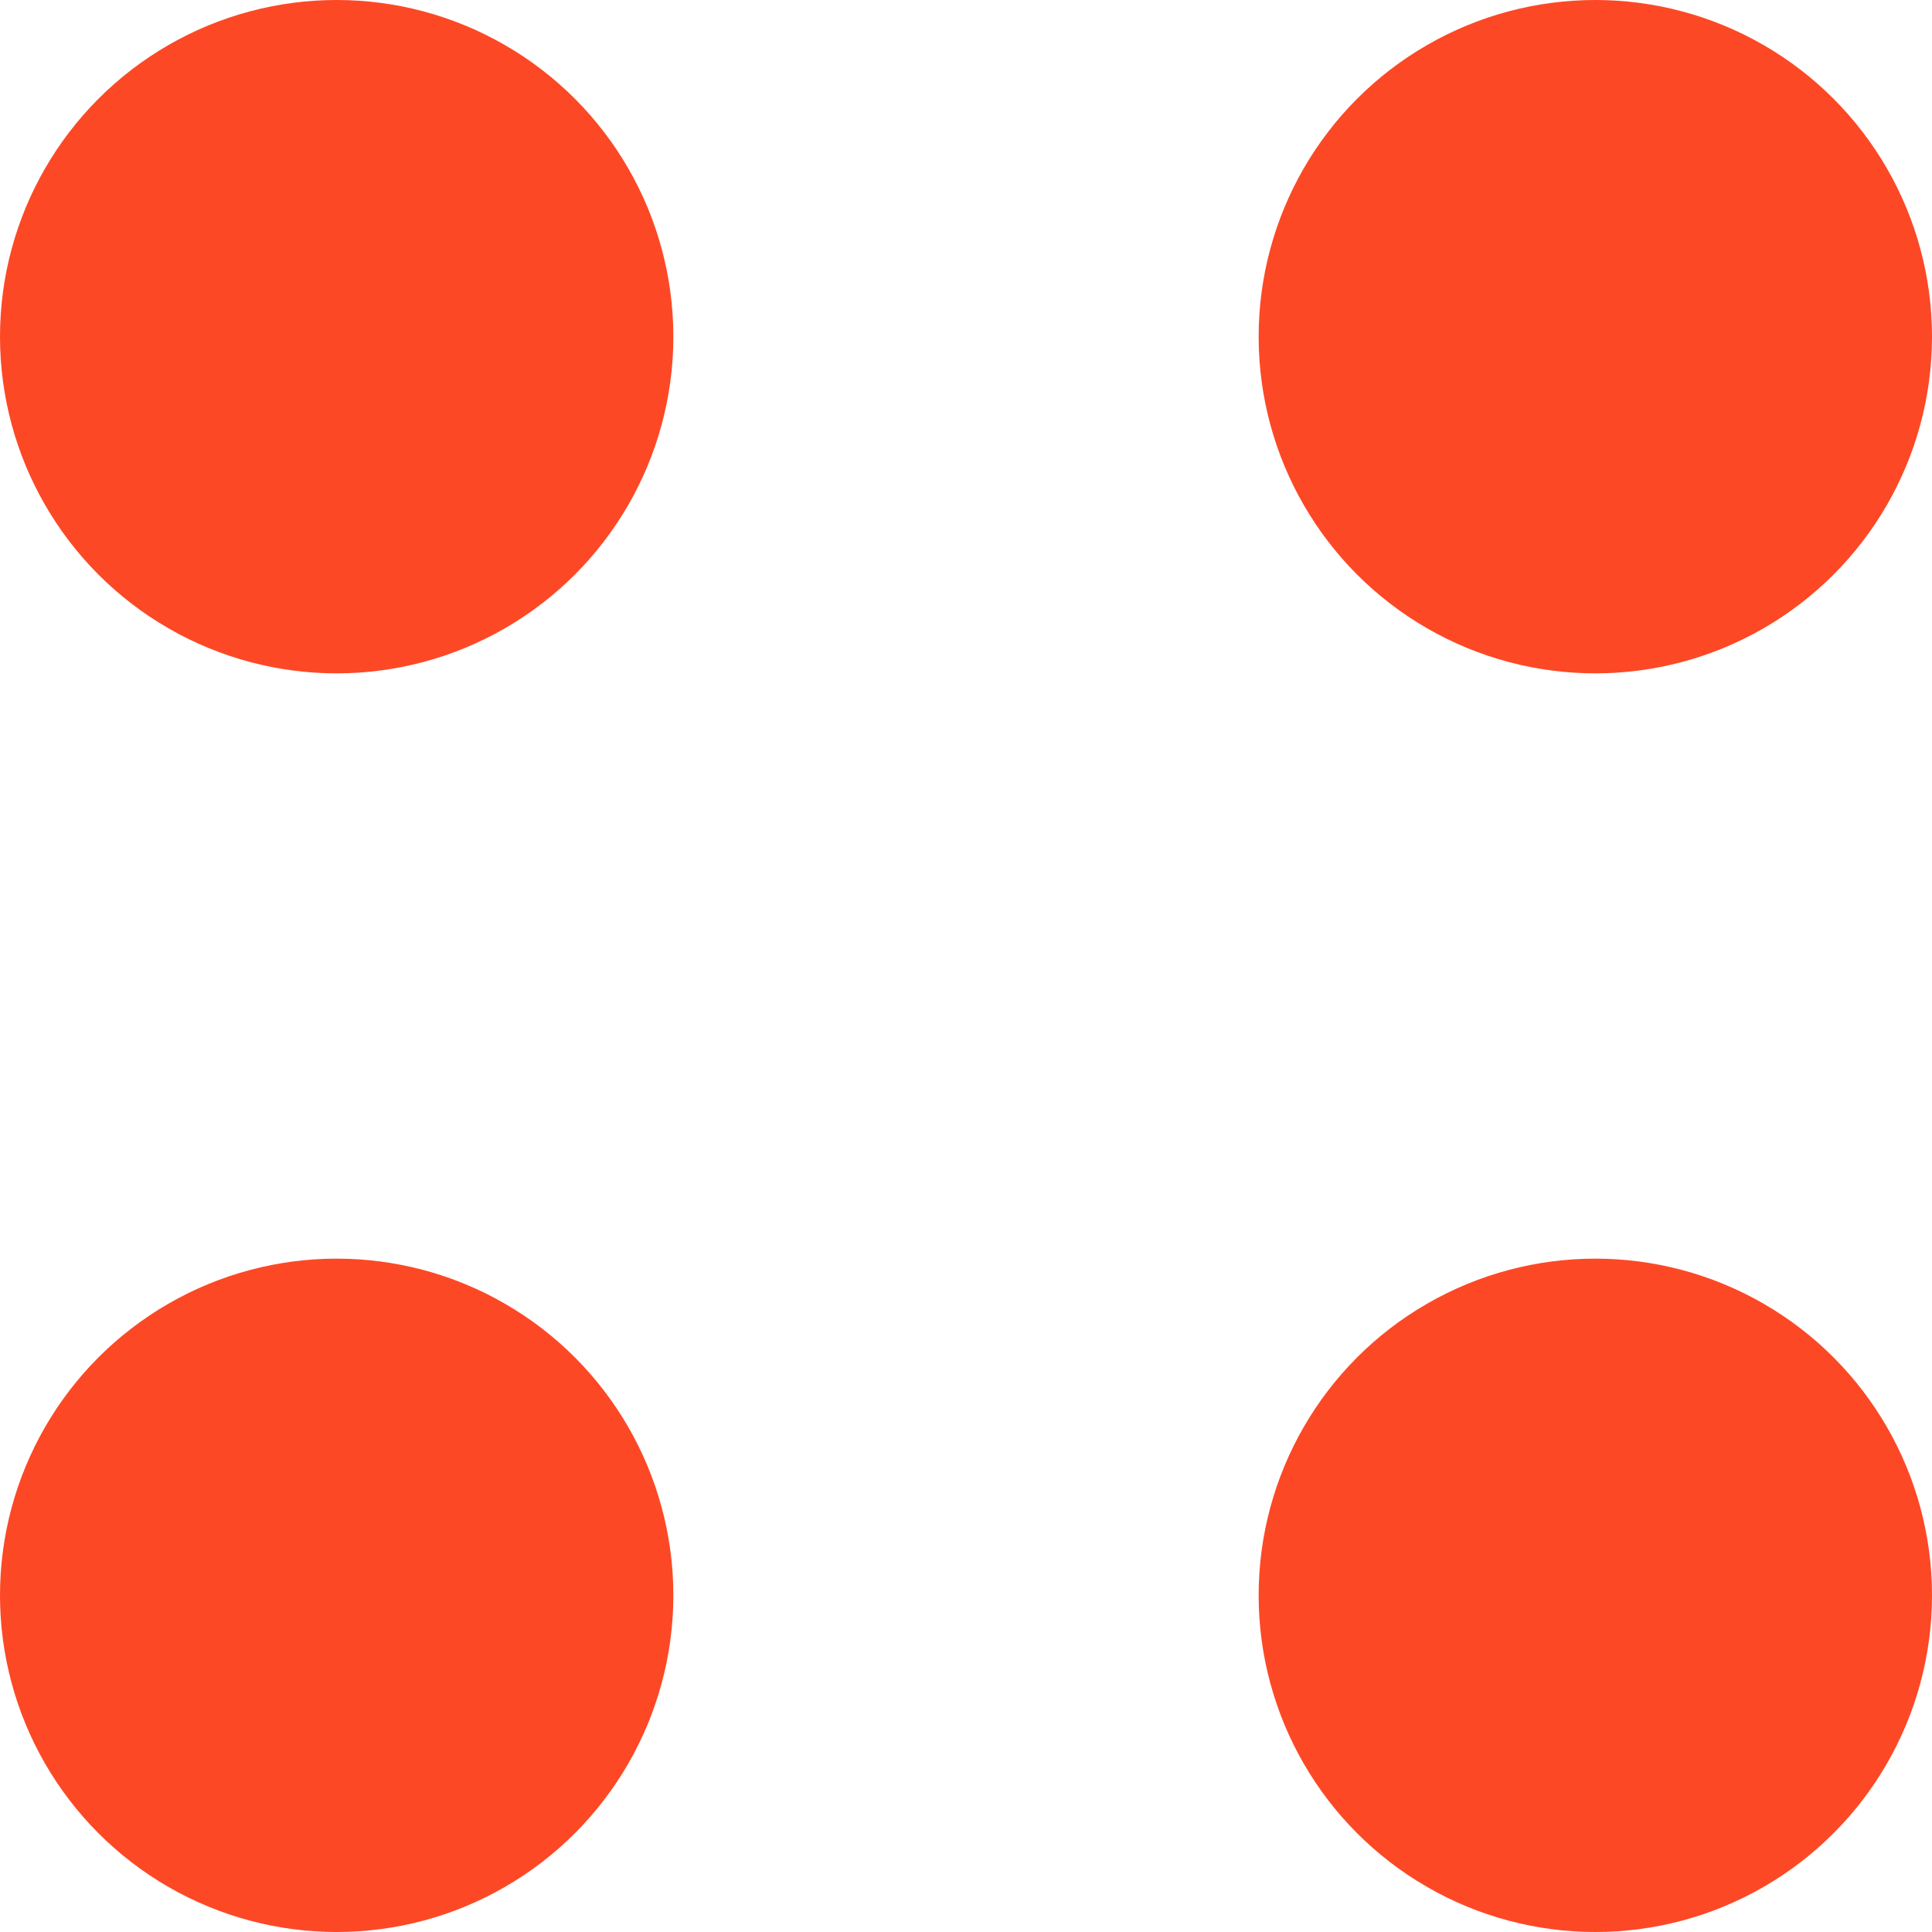 <svg xmlns="http://www.w3.org/2000/svg" viewBox="0 0 24.79 24.79"><defs><style>.cls-1{fill:#fd4825;}</style></defs><title>Asset 7</title><g id="Layer_2" data-name="Layer 2"><g id="Graphics_-_Top" data-name="Graphics - Top"><circle class="cls-1" cx="4.32" cy="4.32" r="4.32"/><circle class="cls-1" cx="20.47" cy="4.32" r="4.32"/><circle class="cls-1" cx="4.32" cy="20.47" r="4.32"/><circle class="cls-1" cx="20.47" cy="20.47" r="4.32"/></g></g></svg>